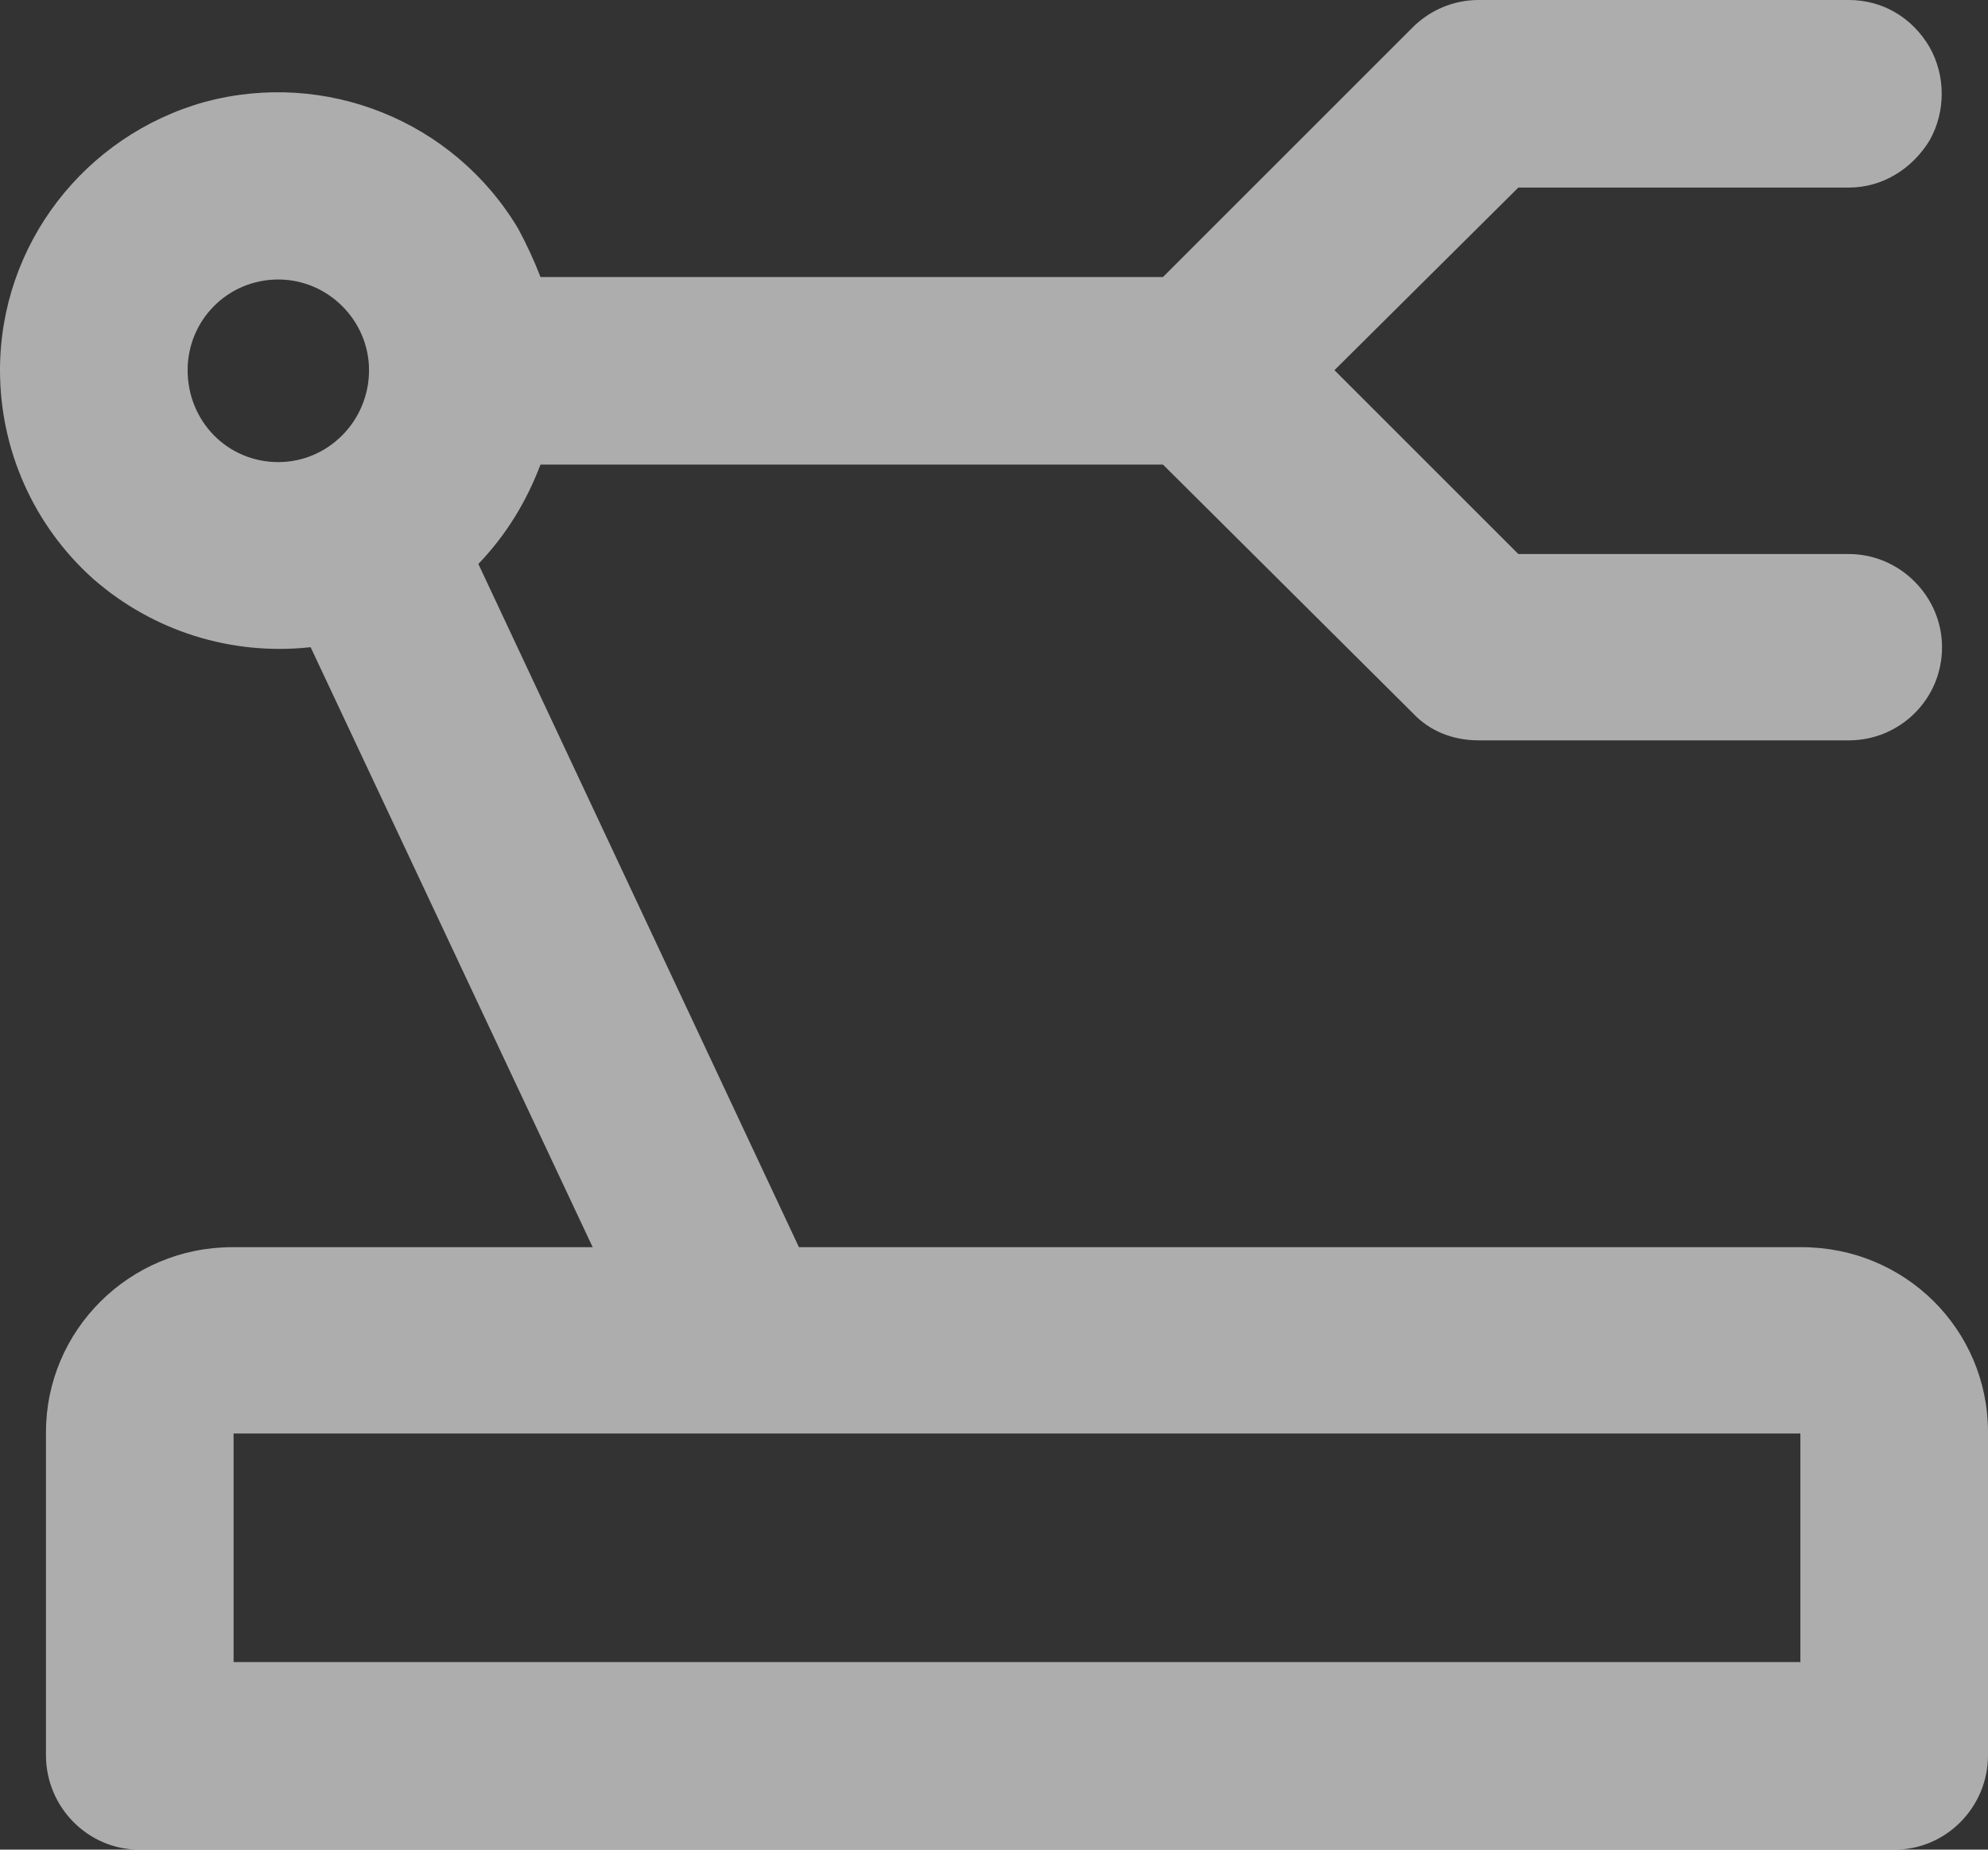 <svg xmlns="http://www.w3.org/2000/svg" xmlns:xlink="http://www.w3.org/1999/xlink" width="16" height="14.89" viewBox="0 0 16 14.89" fill="none"><rect x="0" y="0" width="16" height="14.89" fill="#333333" stroke="none"/><path id="并集" fill-rule="evenodd" style="fill:#FFFFFF" opacity="0.6" d="M11.37,0.22c0.14,-0.14 0.33,-0.22 0.53,-0.22h2.98c0.27,0 0.51,0.14 0.65,0.38c0.13,0.23 0.13,0.52 0,0.75c-0.14,0.23 -0.38,0.38 -0.65,0.38h-2.66l-1.48,1.47l1.48,1.48h2.66c0.41,0 0.75,0.34 0.75,0.75c0,0.42 -0.34,0.75 -0.75,0.75h-2.98c-0.2,0 -0.39,-0.07 -0.53,-0.22l-2.01,-2h-5.01c-0.11,0.29 -0.27,0.56 -0.5,0.8l2.58,5.5h8.07c0.83,0 1.5,0.66 1.5,1.49v2.6c0,0.42 -0.34,0.76 -0.75,0.76h-14.13c-0.41,0 -0.75,-0.34 -0.75,-0.76v-2.6c0,-0.82 0.67,-1.49 1.5,-1.49h2.9l-2.27,-4.83c-0.64,0.07 -1.27,-0.13 -1.75,-0.55c-0.48,-0.43 -0.75,-1.04 -0.75,-1.68c0,-1.01 0.68,-1.89 1.65,-2.16c0.97,-0.26 2,0.15 2.52,1.02c0.07,0.13 0.13,0.26 0.18,0.39h5.01zM2.24,3.72c0.4,0 0.73,-0.33 0.73,-0.74c0,-0.4 -0.33,-0.73 -0.73,-0.73c-0.41,0 -0.73,0.33 -0.73,0.73c0,0.41 0.32,0.74 0.73,0.74zM1.88,13.38h12.61v-1.84h-12.61z"></path></svg>